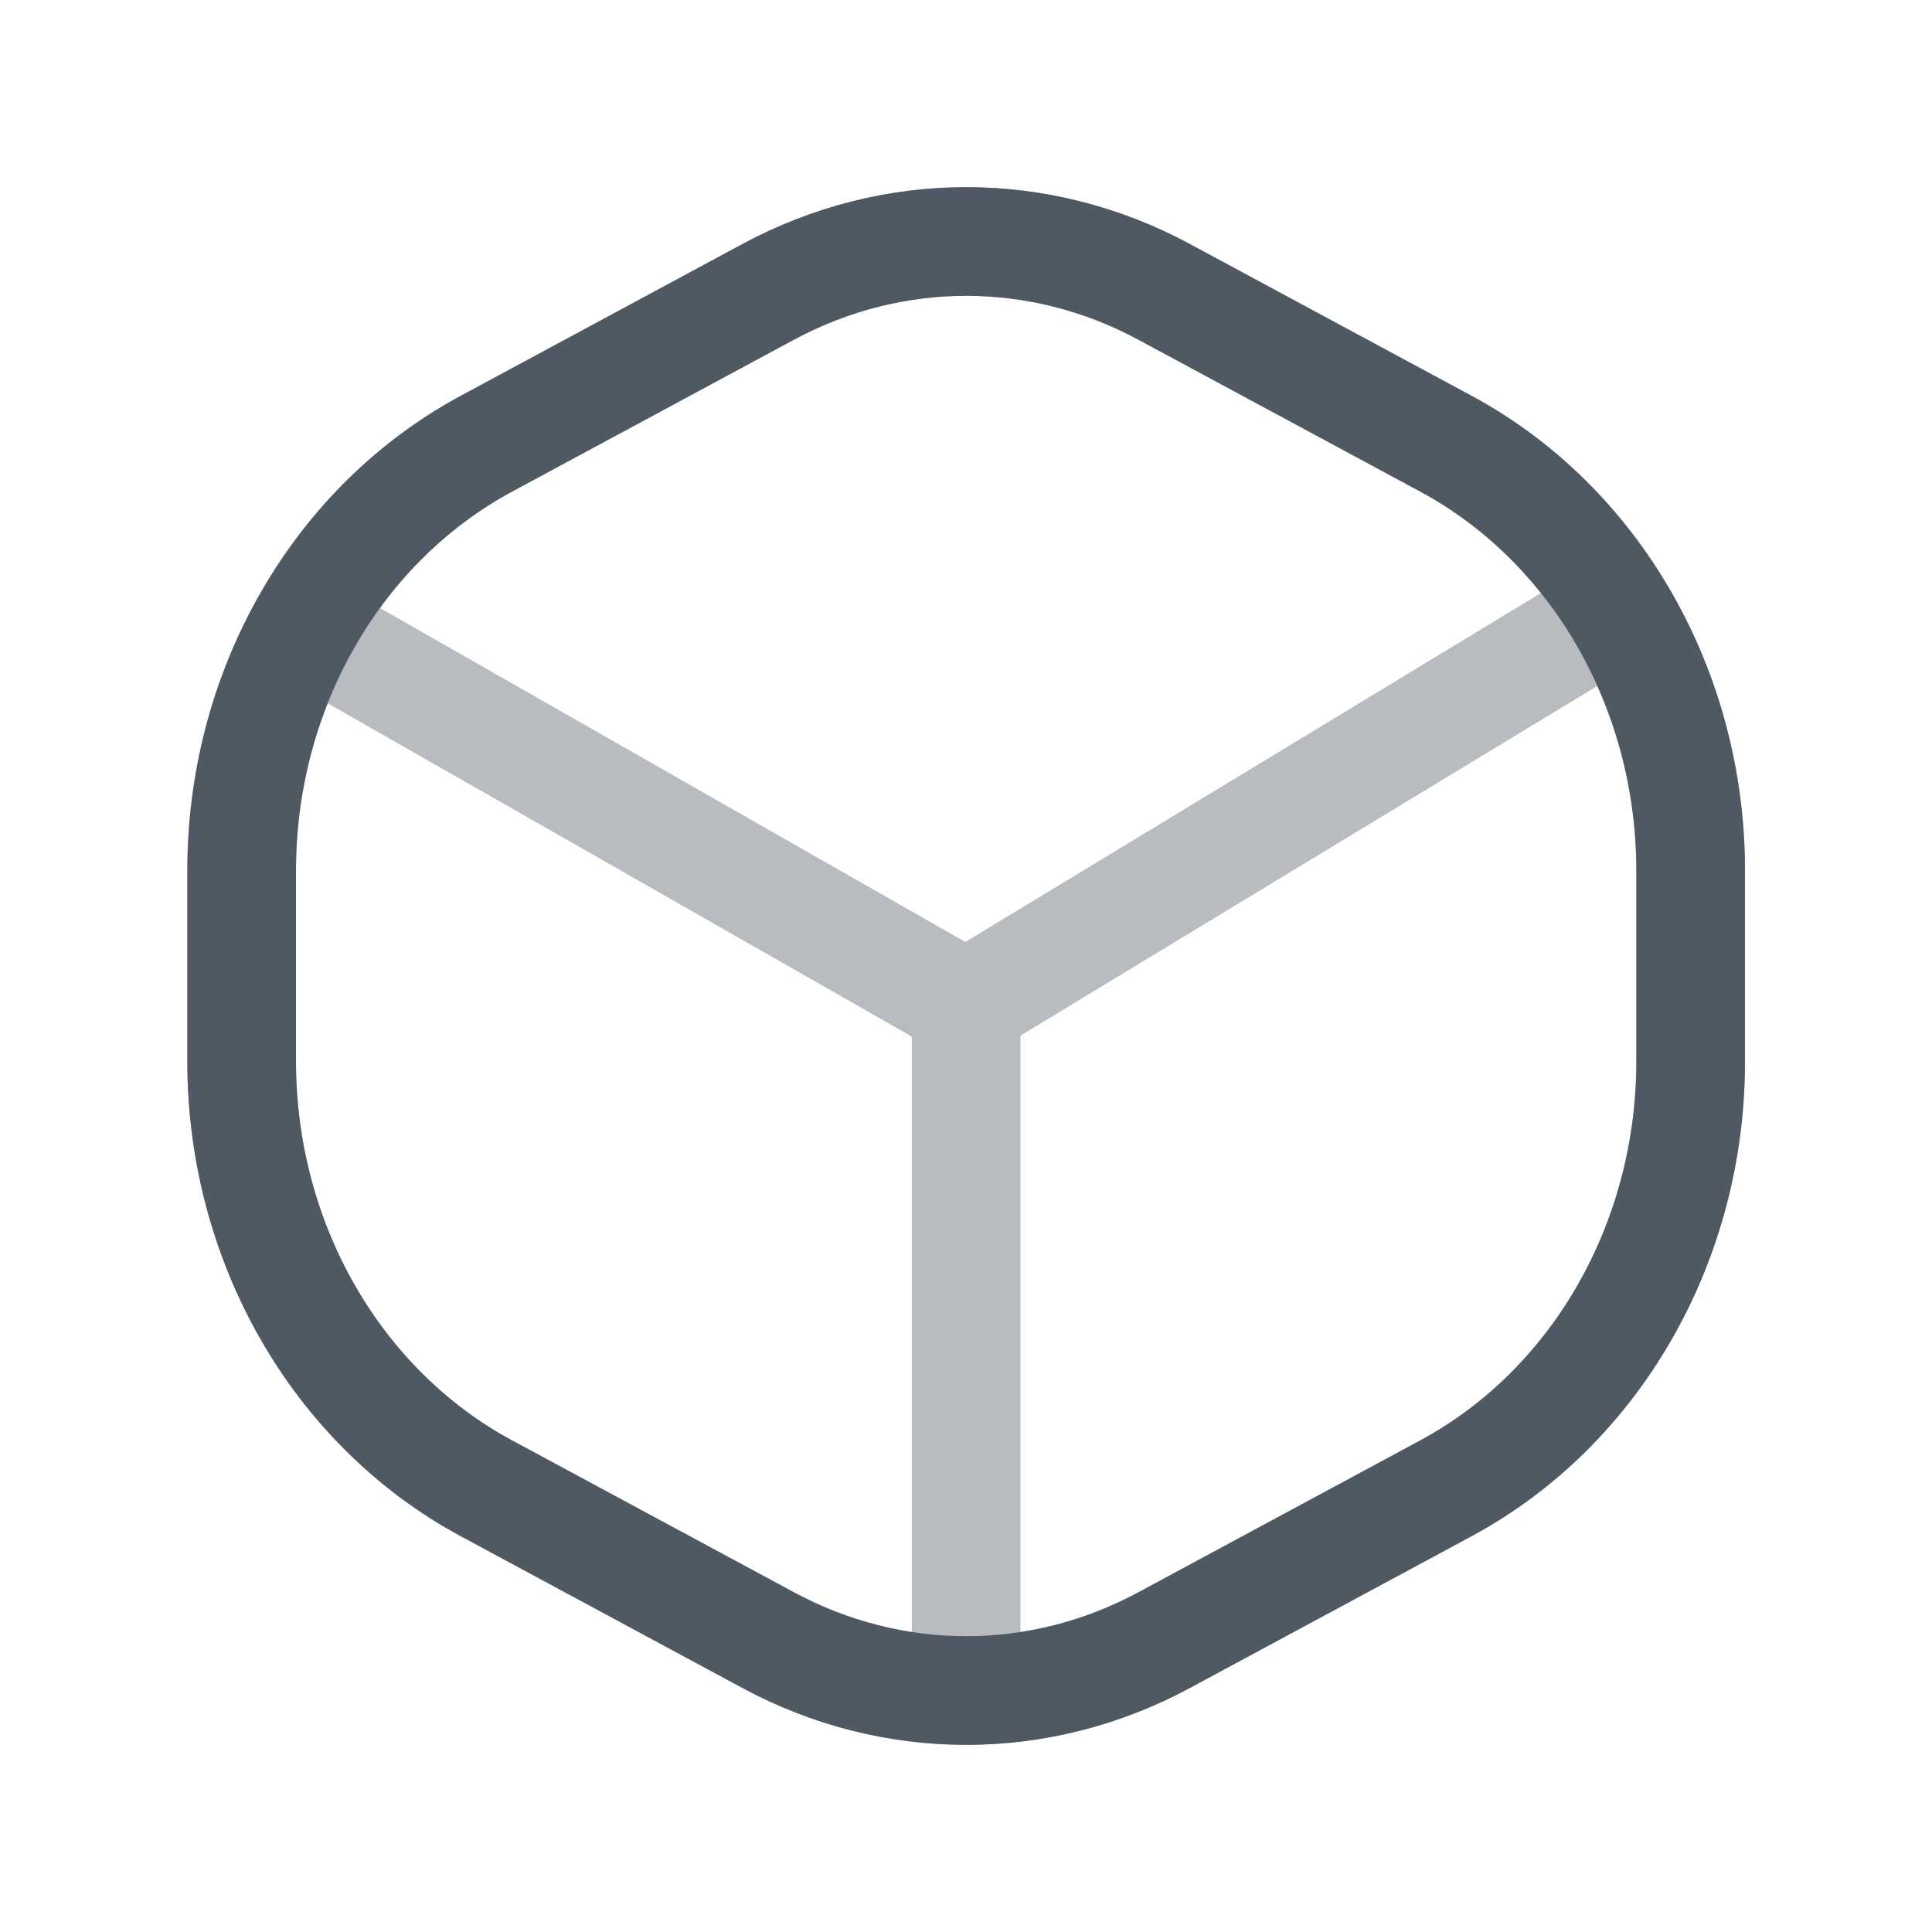 <svg width="24" height="24" viewBox="0 0 24 24" fill="none" xmlns="http://www.w3.org/2000/svg">
<path opacity="0.4" d="M12.002 12.485L20.002 7.635M12.002 12.485L3.772 7.789M12.002 12.485V20.73M3.772 7.789L3.502 7.635M3.772 7.789C4.3 6.829 5.08 6.031 6.042 5.512L9.542 3.626C11.091 2.792 12.912 2.791 14.46 3.625L17.962 5.512C19.825 6.516 21.002 8.569 21.002 10.814V13.188C21.002 15.433 19.825 17.484 17.962 18.488L14.462 20.374C12.913 21.209 11.091 21.209 9.542 20.374L6.042 18.488C4.179 17.484 3.002 15.432 3.002 13.187V10.814C3.002 9.728 3.277 8.688 3.772 7.789Z" stroke="#4E5964" stroke-width="1.35"/>
<path d="M3.772 7.789L3.502 7.635M3.772 7.789C4.3 6.829 5.08 6.031 6.042 5.512L9.542 3.626C11.091 2.792 12.912 2.791 14.46 3.625L17.962 5.512C19.825 6.516 21.002 8.569 21.002 10.814V13.188C21.002 15.433 19.825 17.484 17.962 18.488L14.462 20.374C12.913 21.209 11.091 21.209 9.542 20.374L6.042 18.488C4.179 17.484 3.002 15.432 3.002 13.187V10.814C3.002 9.728 3.277 8.688 3.772 7.789Z" stroke="#4E5964" stroke-width="1.35"/>
</svg>
